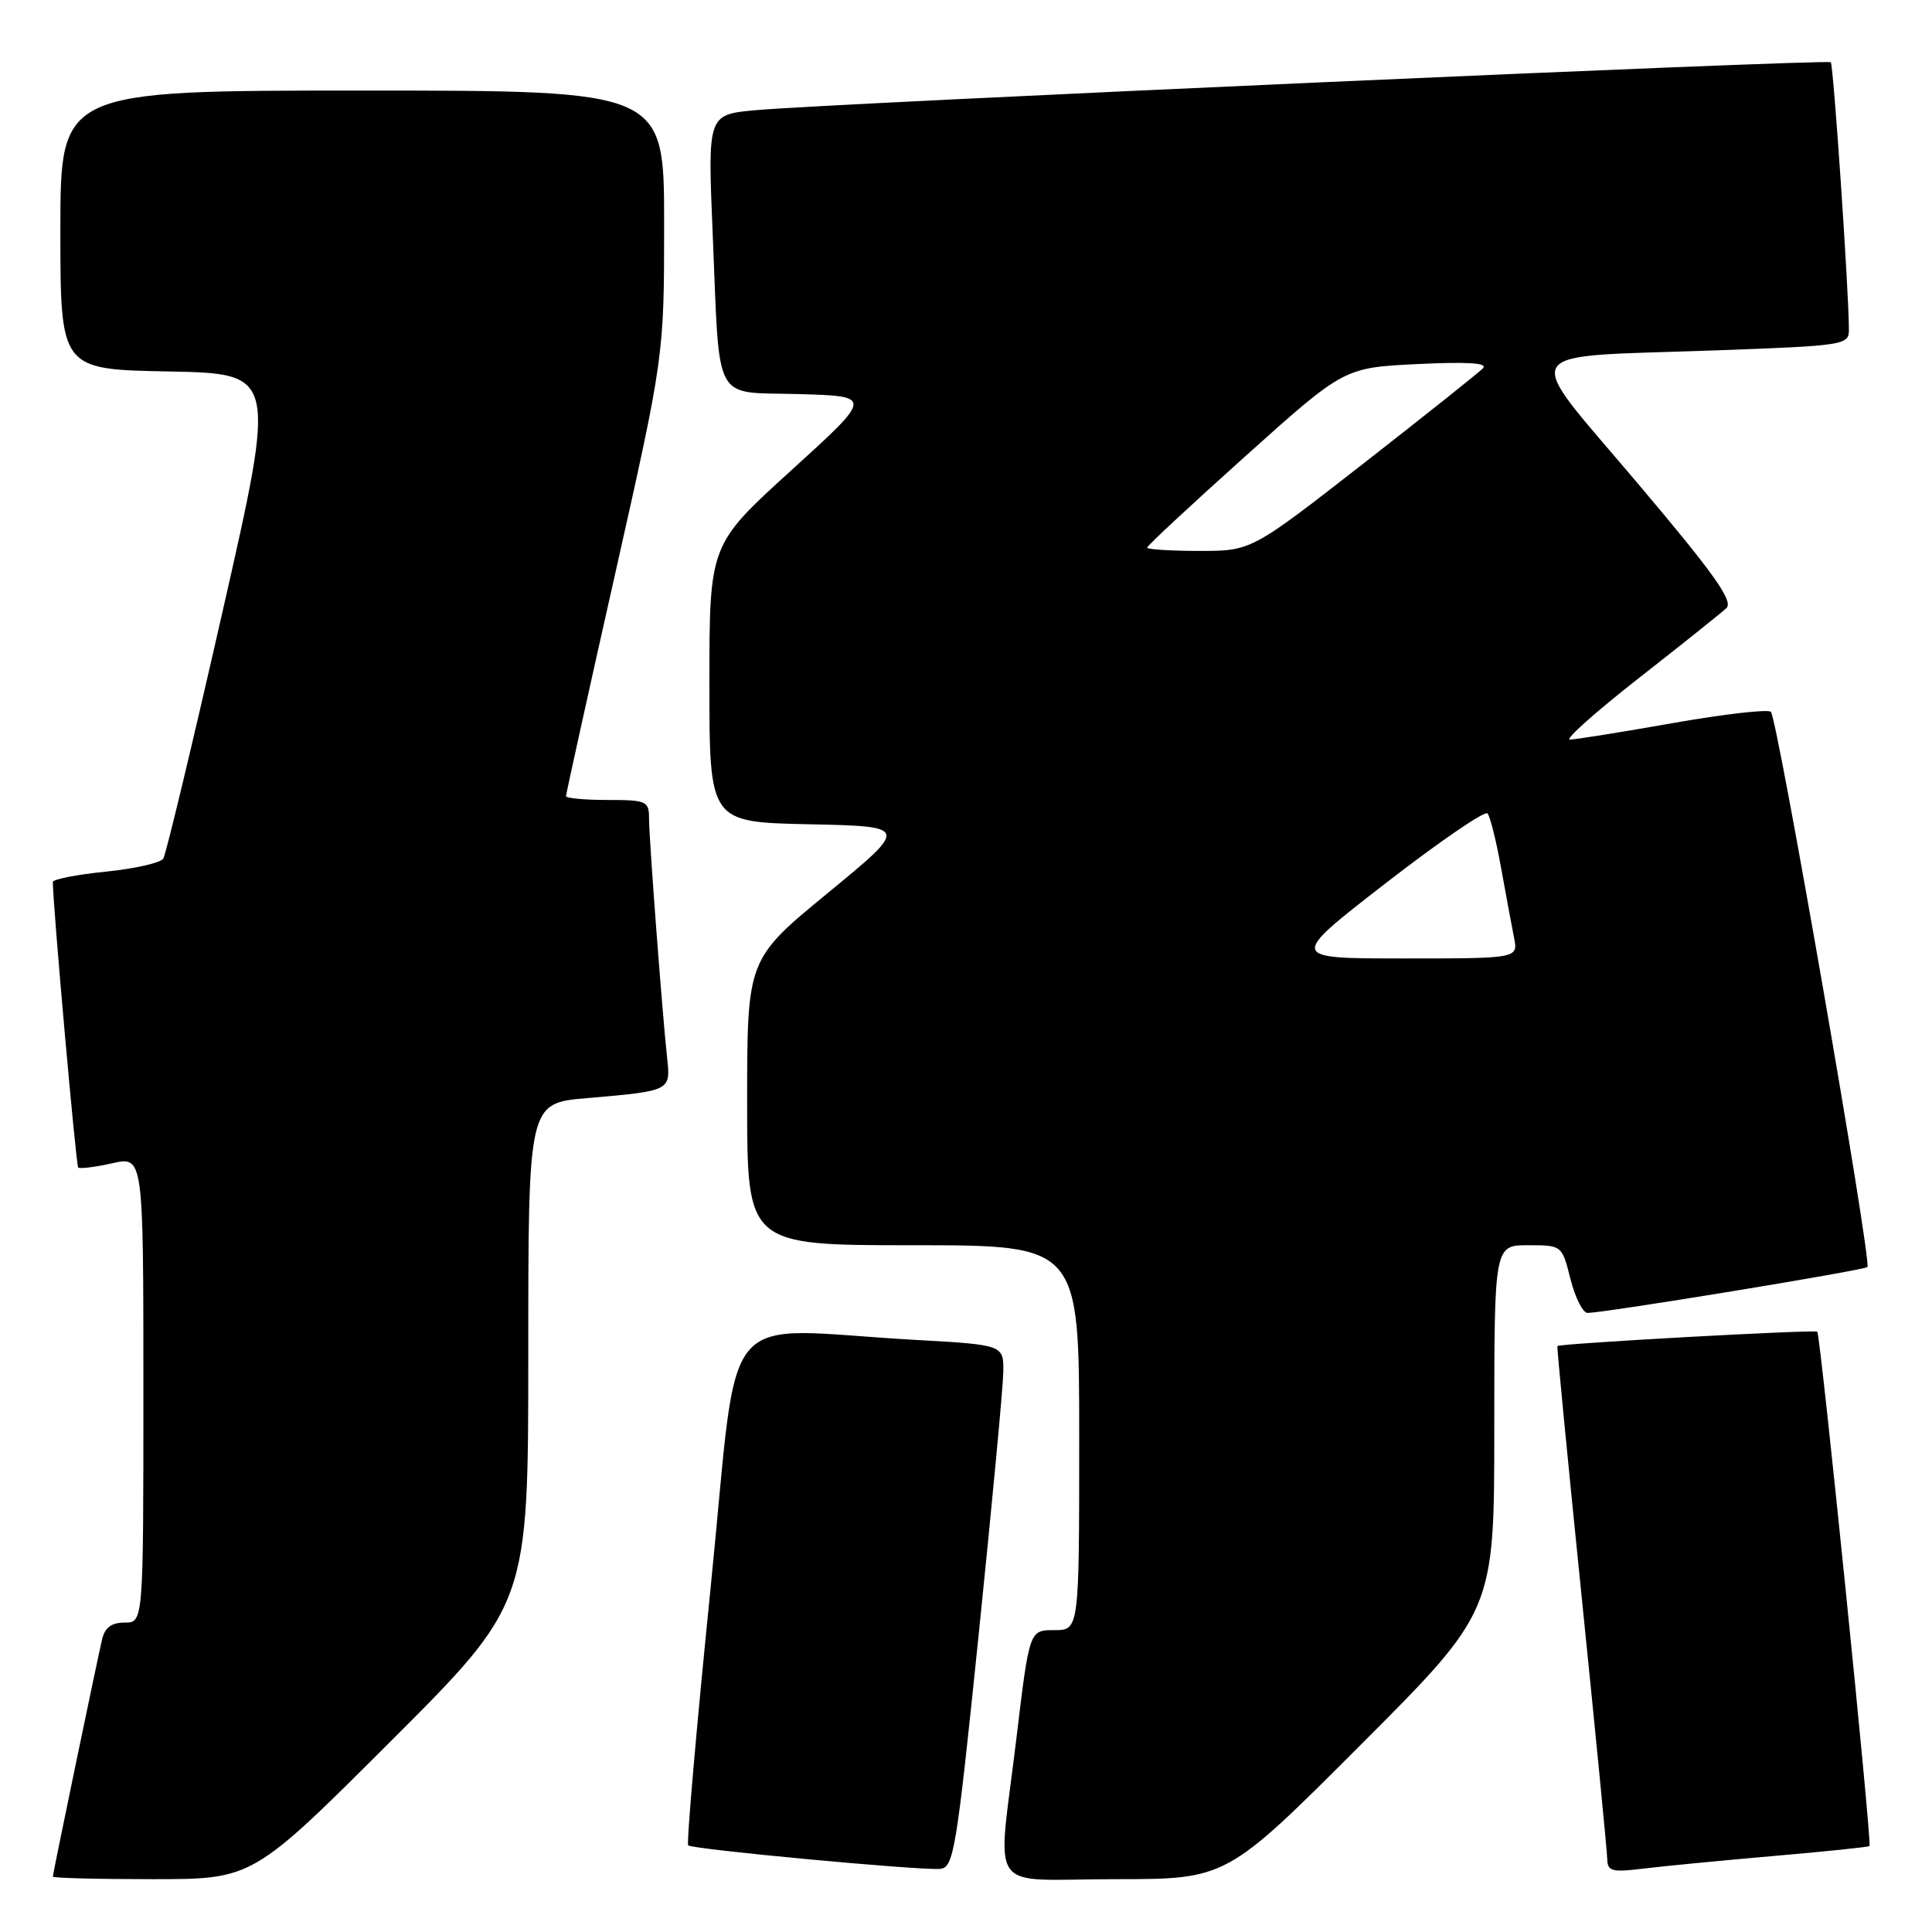 <?xml version="1.0" encoding="UTF-8" standalone="no"?>
<!DOCTYPE svg PUBLIC "-//W3C//DTD SVG 1.1//EN" "http://www.w3.org/Graphics/SVG/1.1/DTD/svg11.dtd" >
<svg xmlns="http://www.w3.org/2000/svg" xmlns:xlink="http://www.w3.org/1999/xlink" version="1.1" viewBox="0 0 256 256">
 <g >
 <path fill="currentColor"
d=" M 51.74 230.76 C 70.00 212.52 70.00 212.52 70.00 179.35 C 70.00 146.17 70.00 146.17 77.75 145.51 C 88.89 144.55 88.87 144.56 88.40 140.21 C 87.74 134.11 86.00 111.08 86.00 108.45 C 86.00 106.15 85.67 106.00 80.50 106.00 C 77.47 106.00 75.00 105.77 75.00 105.49 C 75.00 105.21 77.92 91.97 81.50 76.08 C 88.00 47.17 88.00 47.17 88.00 29.58 C 88.00 12.00 88.00 12.00 48.00 12.00 C 8.00 12.00 8.00 12.00 8.00 30.47 C 8.00 48.95 8.00 48.95 22.33 49.22 C 36.66 49.50 36.66 49.50 29.47 81.12 C 25.52 98.51 21.99 113.20 21.64 113.77 C 21.29 114.33 17.86 115.11 14.00 115.50 C 10.15 115.89 7.00 116.51 7.00 116.87 C 7.00 119.84 10.07 154.41 10.36 154.70 C 10.57 154.90 12.60 154.65 14.87 154.14 C 19.00 153.21 19.00 153.21 19.00 184.11 C 19.00 215.00 19.00 215.00 16.52 215.00 C 14.77 215.00 13.89 215.66 13.52 217.25 C 12.68 220.93 7.00 248.29 7.00 248.66 C 7.00 248.85 12.96 249.00 20.24 249.00 C 33.48 249.00 33.48 249.00 51.74 230.76 Z  M 180.26 231.24 C 198.00 213.48 198.00 213.48 198.00 189.24 C 198.00 165.00 198.00 165.00 202.49 165.00 C 206.97 165.00 206.97 165.00 208.10 169.50 C 208.73 171.97 209.75 173.99 210.37 173.97 C 212.95 173.91 247.01 168.32 247.44 167.89 C 248.06 167.27 235.53 95.19 234.65 94.32 C 234.28 93.95 228.42 94.62 221.62 95.82 C 214.82 97.02 208.70 98.00 208.01 98.00 C 207.32 98.00 211.42 94.34 217.13 89.87 C 222.83 85.41 228.06 81.23 228.75 80.59 C 229.73 79.68 227.18 76.08 216.93 63.96 C 201.45 45.65 200.43 47.39 227.25 46.43 C 244.53 45.80 245.00 45.73 244.99 43.64 C 244.97 38.41 242.94 8.61 242.59 8.25 C 242.14 7.80 110.01 13.69 100.13 14.60 C 93.77 15.18 93.77 15.18 94.43 30.84 C 95.41 53.96 94.29 51.88 105.90 52.22 C 115.66 52.50 115.66 52.50 104.83 62.34 C 94.00 72.18 94.00 72.18 94.00 90.56 C 94.00 108.94 94.00 108.94 107.21 109.22 C 120.42 109.50 120.42 109.50 109.71 118.31 C 99.00 127.11 99.00 127.11 99.00 146.06 C 99.00 165.00 99.00 165.00 121.00 165.00 C 143.00 165.00 143.00 165.00 143.00 190.50 C 143.00 216.00 143.00 216.00 139.70 216.00 C 136.40 216.00 136.40 216.00 134.69 230.25 C 132.15 251.45 130.45 249.00 147.76 249.00 C 162.52 249.00 162.52 249.00 180.26 231.24 Z  M 129.69 216.50 C 131.44 199.45 132.91 183.86 132.94 181.85 C 133.00 178.20 133.00 178.20 121.25 177.54 C 94.67 176.05 98.04 171.98 94.17 210.29 C 92.29 228.88 90.95 244.28 91.19 244.52 C 91.70 245.04 121.63 247.84 124.50 247.64 C 126.38 247.51 126.69 245.64 129.69 216.50 Z  M 234.99 245.93 C 241.86 245.34 247.59 244.74 247.72 244.61 C 248.07 244.26 241.22 176.89 240.80 176.46 C 240.48 176.15 206.72 178.01 206.36 178.36 C 206.28 178.44 207.72 193.35 209.57 211.50 C 211.42 229.65 212.95 245.33 212.97 246.34 C 213.00 247.96 213.60 248.11 217.75 247.60 C 220.36 247.28 228.12 246.53 234.99 245.93 Z  M 183.61 117.03 C 190.68 111.55 196.75 107.39 197.10 107.78 C 197.45 108.18 198.26 111.42 198.90 115.00 C 199.55 118.58 200.32 122.74 200.62 124.25 C 201.16 127.00 201.16 127.00 185.95 127.00 C 170.75 127.00 170.75 127.00 183.61 117.03 Z  M 152.00 72.56 C 152.00 72.32 157.87 66.86 165.05 60.42 C 178.09 48.72 178.09 48.72 187.80 48.24 C 194.47 47.92 197.19 48.09 196.50 48.80 C 195.95 49.37 188.82 55.05 180.66 61.42 C 165.81 73.00 165.81 73.00 158.91 73.00 C 155.11 73.00 152.00 72.80 152.00 72.56 Z "/>
</g>
</svg>